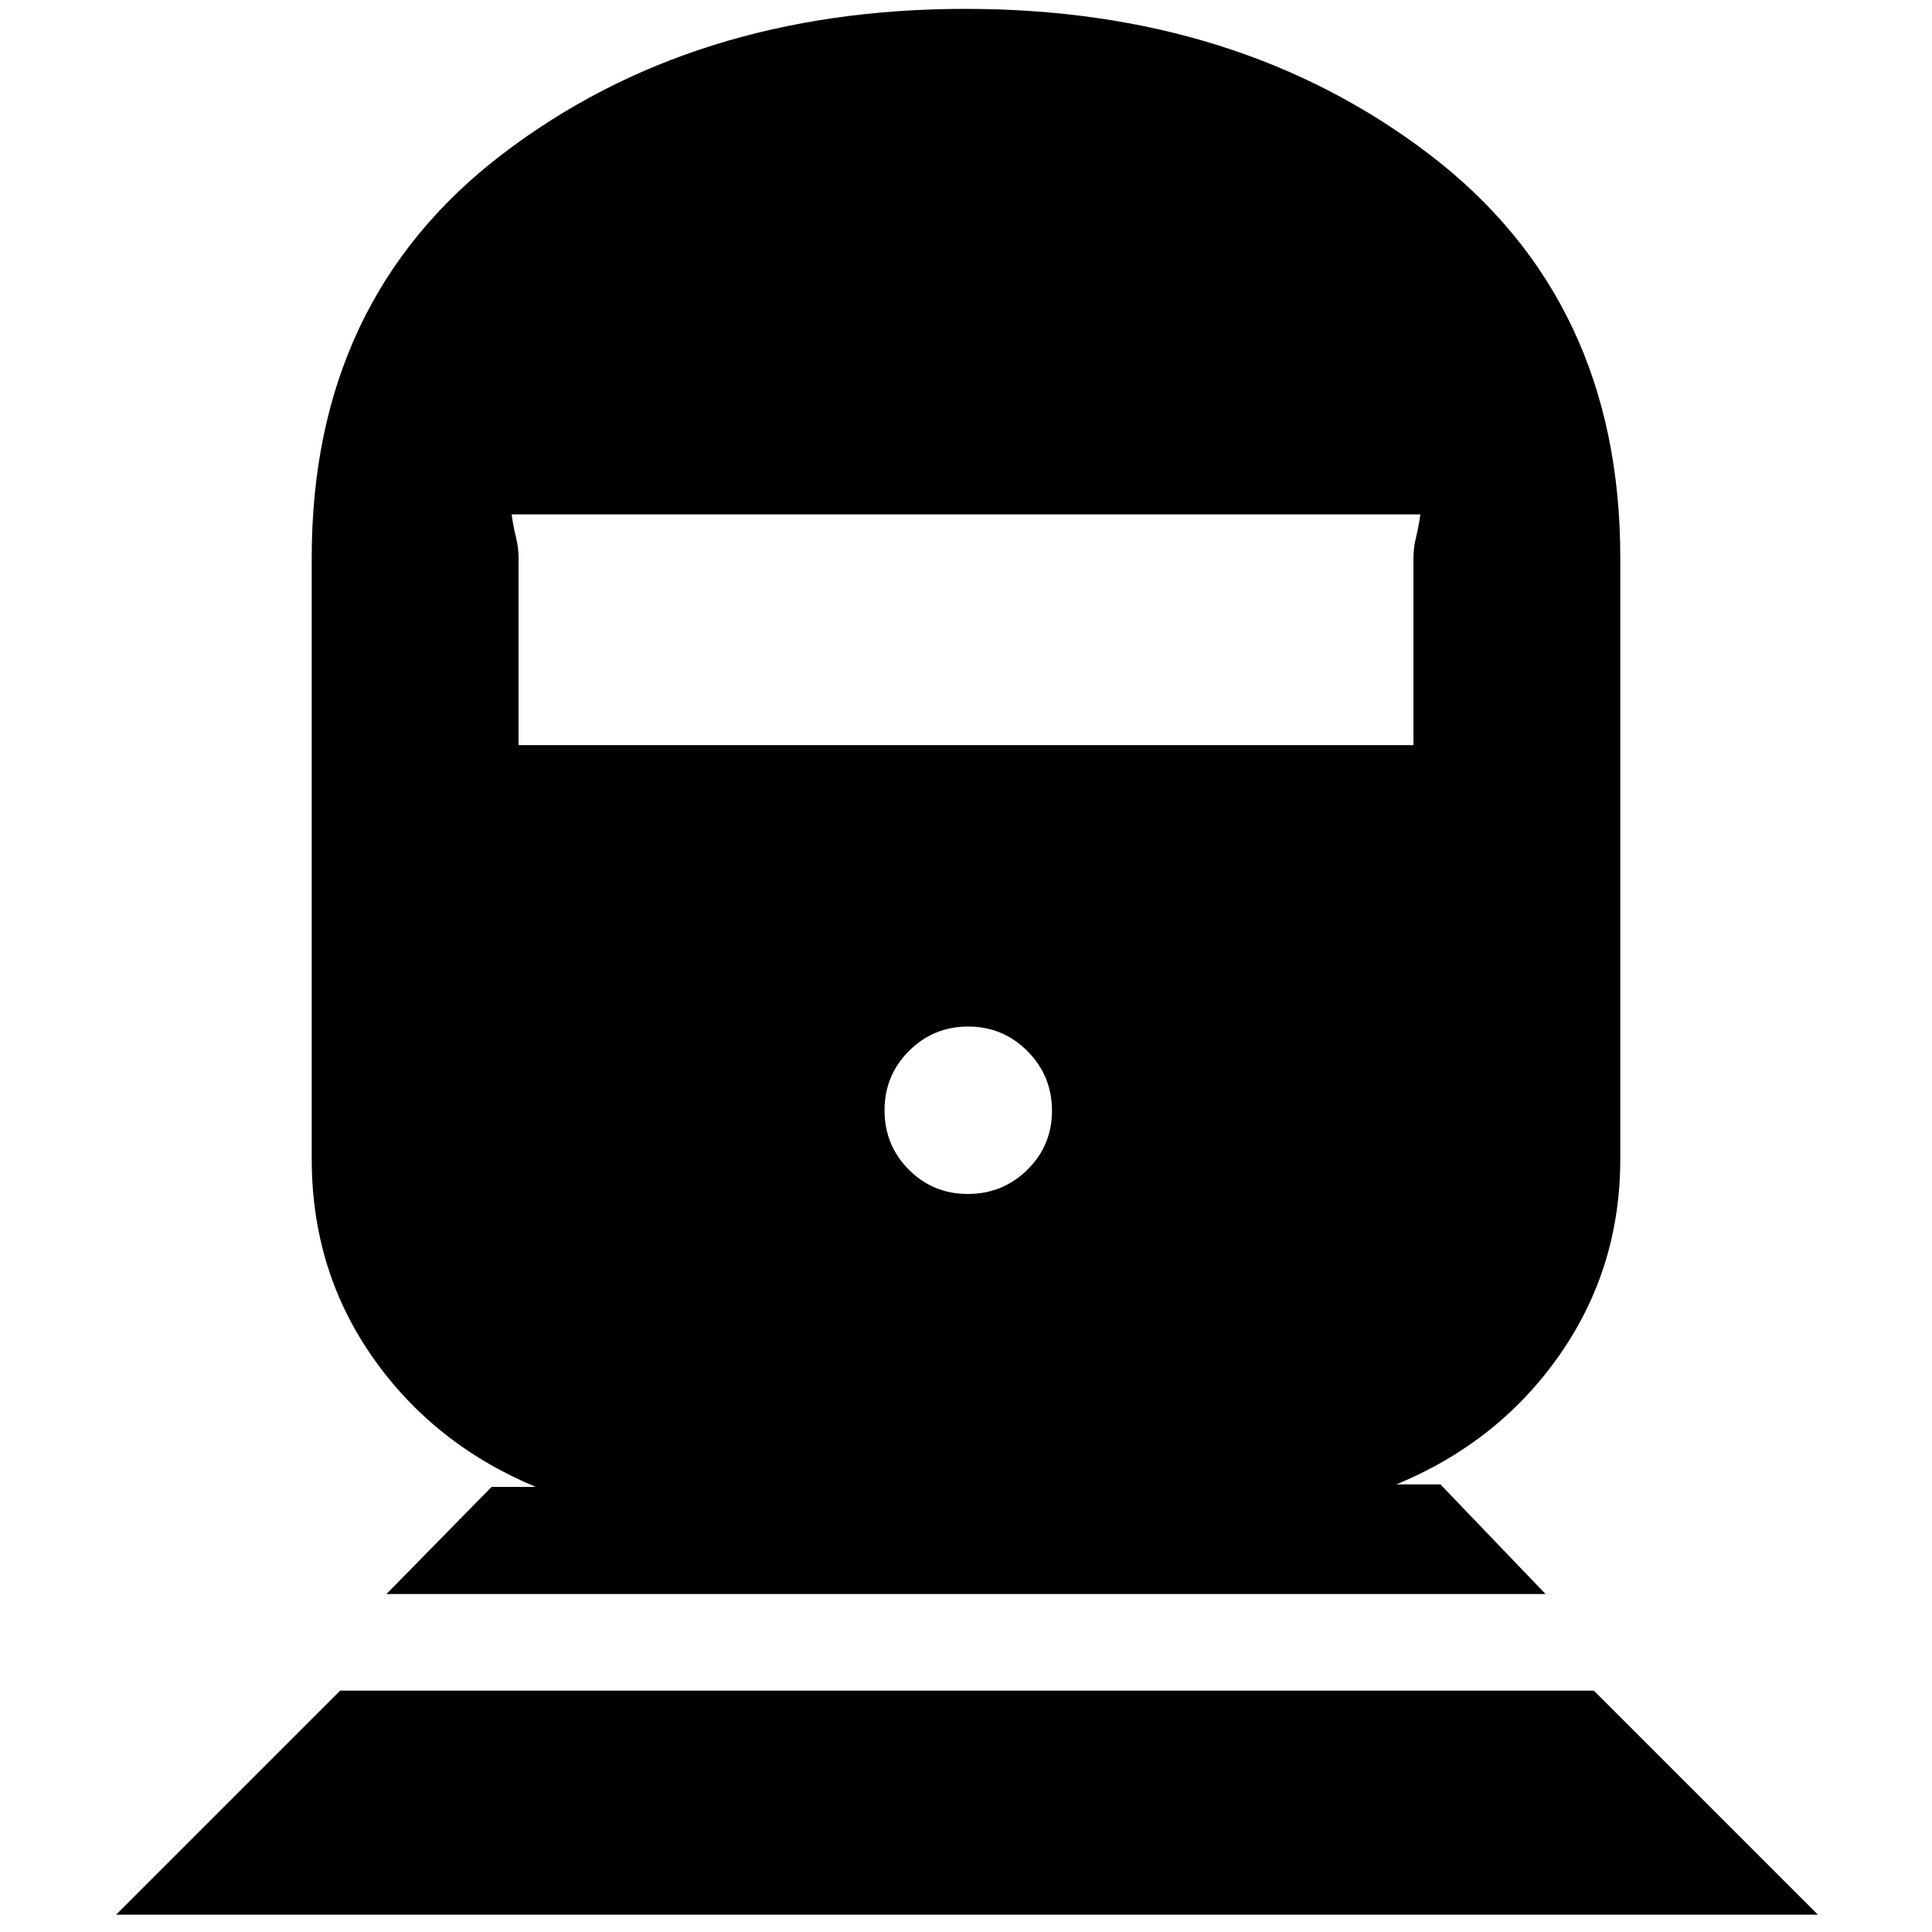 <svg xmlns="http://www.w3.org/2000/svg" height="20" viewBox="0 -960 960 960" width="20"><path d="m57.67-8.59 111.35-111.34h622.96L903.33-8.59H57.67Zm134.35-159.34 52.24-53.24h21.91q-50.76-21.2-81.02-64.44-30.26-43.24-30.26-98.48v-298.87q0-127.97 94.54-200.3 94.54-72.33 230.27-72.33 135.73 0 230.57 72.33t94.84 200.3v298.87q0 54.24-30.26 97.48t-81.02 64.2h21.91l52.24 54.48H192.02Zm288.89-198.79q17.33 0 29.57-12.03 12.24-12.03 12.24-29.36 0-17.32-12.15-29.56-12.16-12.24-29.48-12.24-17.33 0-29.45 12.15-12.12 12.15-12.12 29.48 0 17.32 12.03 29.44 12.04 12.12 29.36 12.12ZM257.67-589.74h444.66v-93.22q0-4.88 1.33-10.26 1.34-5.38 2.1-11.19H254.24q.76 5.81 2.1 11.19 1.33 5.38 1.33 10.26v93.22Z"/></svg>